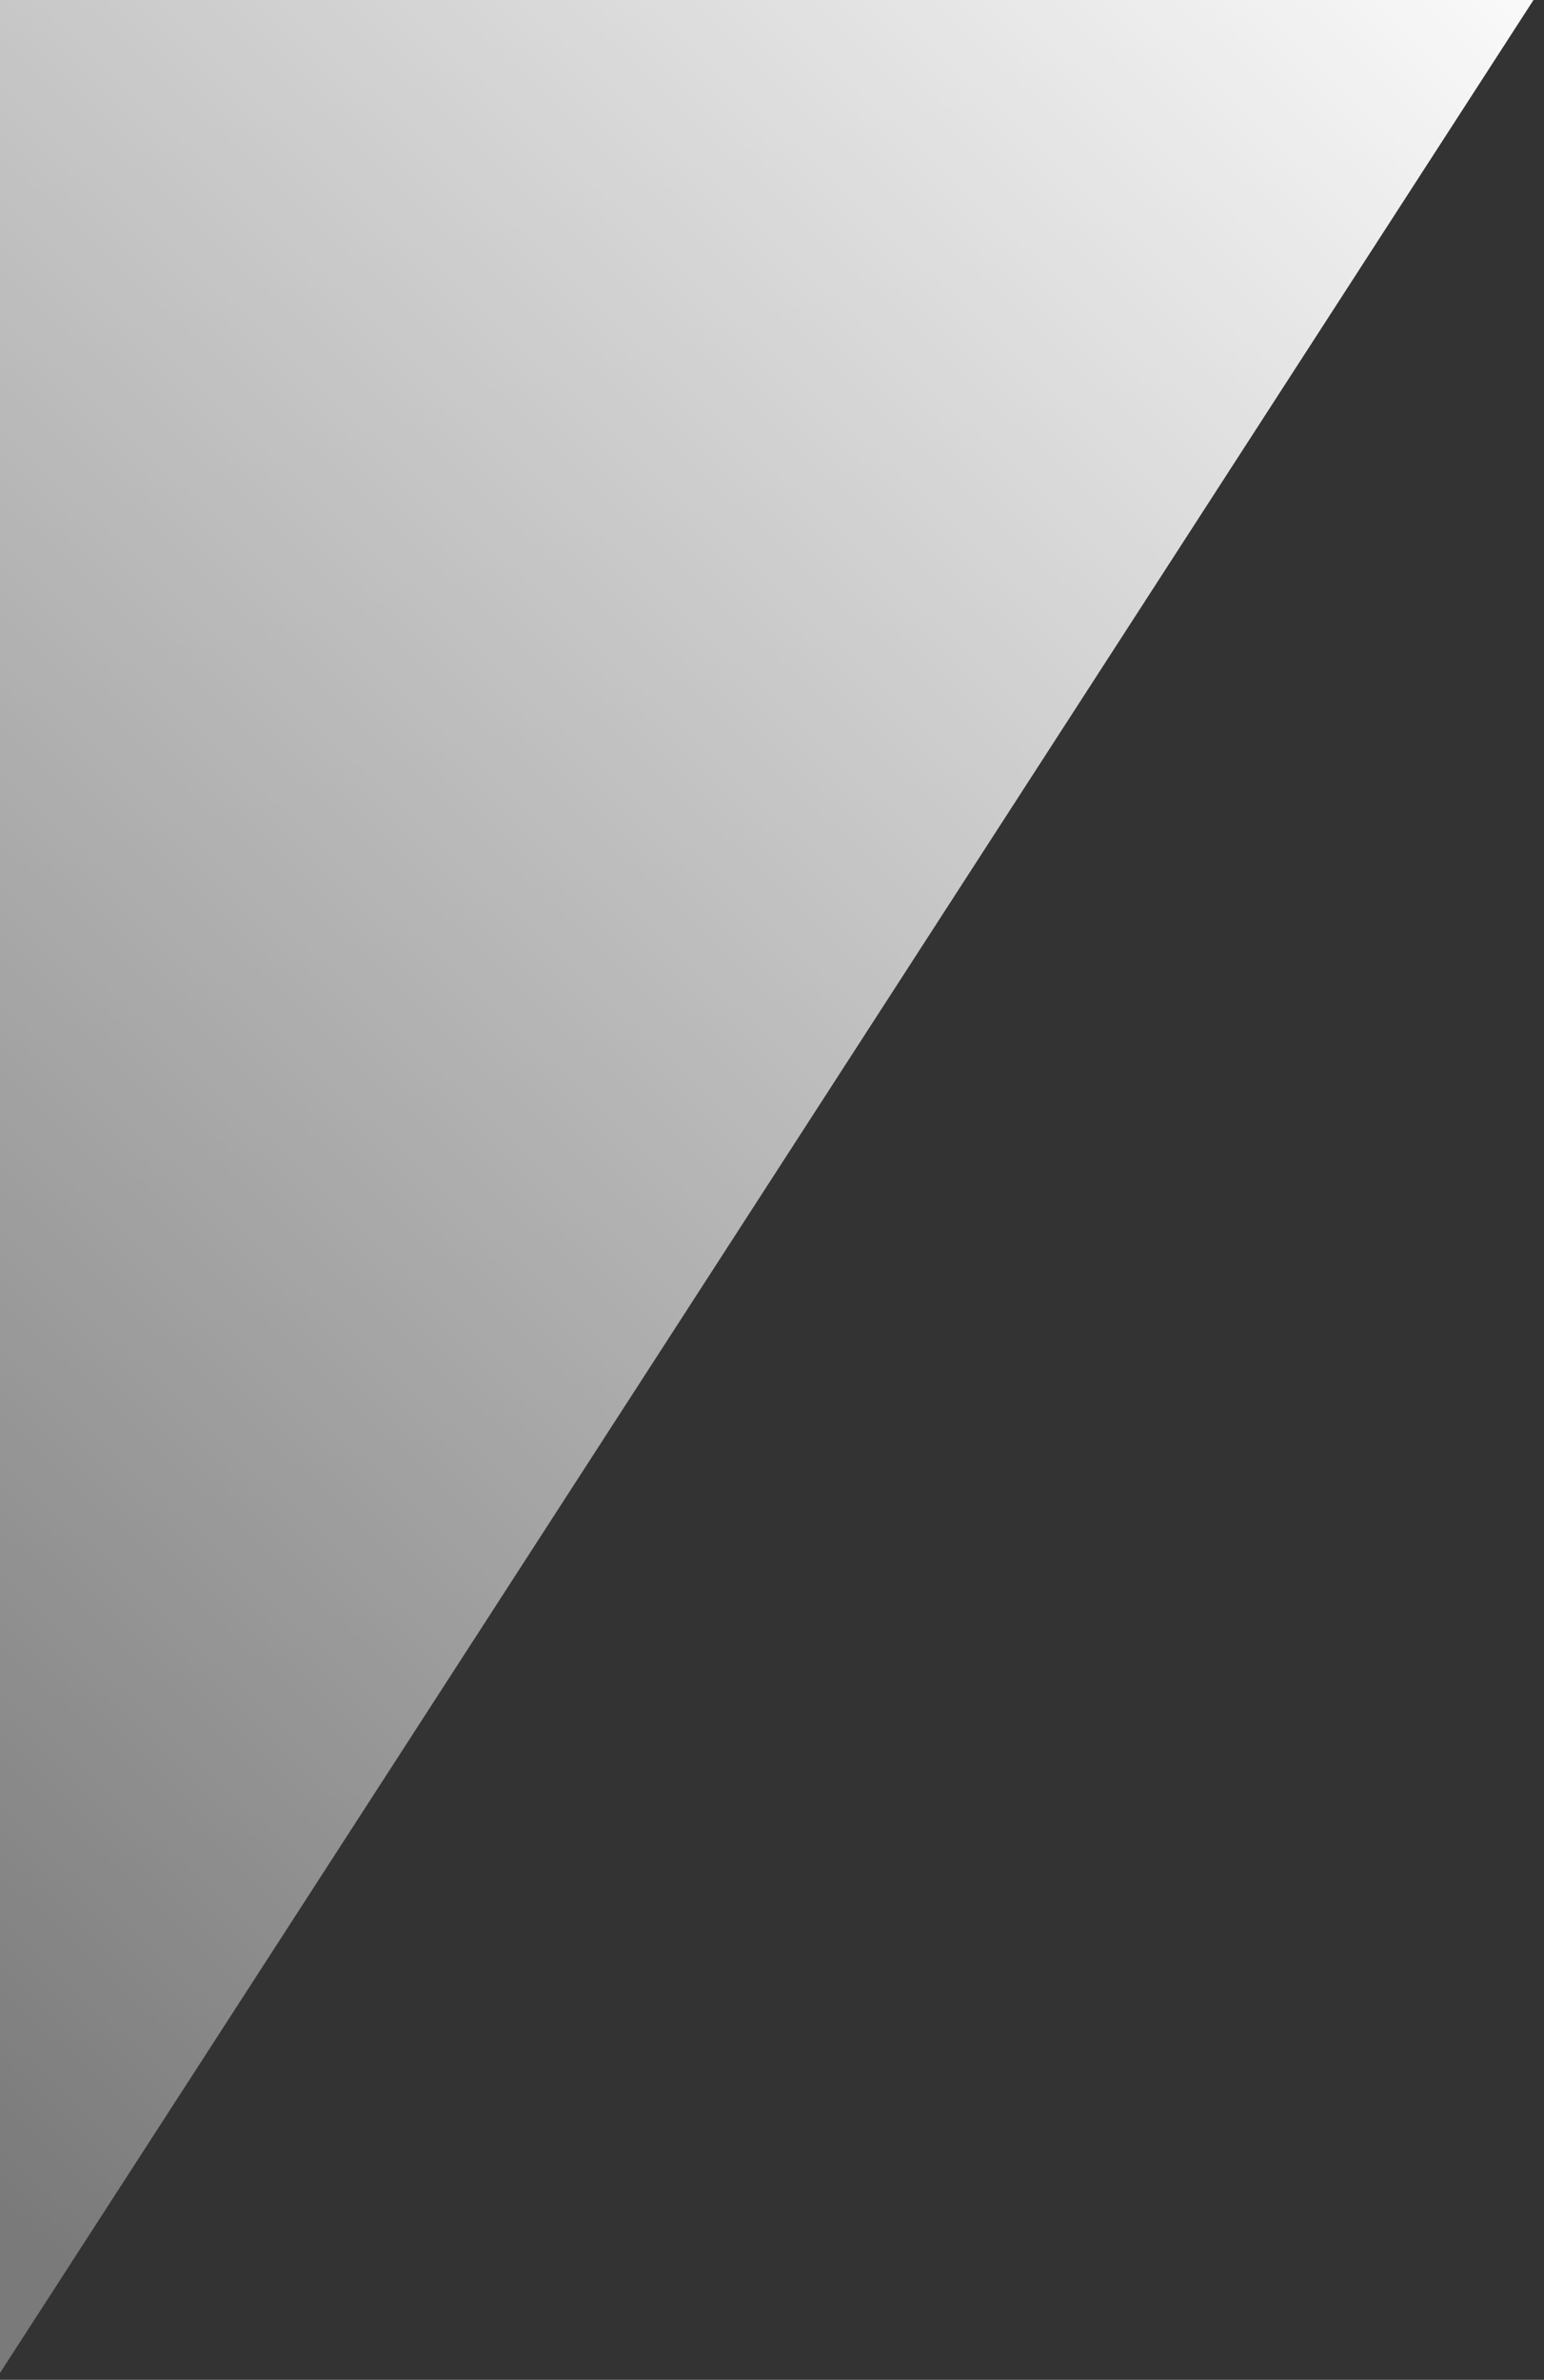<svg width="146" height="225" viewBox="0 0 146 225" fill="none" xmlns="http://www.w3.org/2000/svg">
<rect x="0" y="0" width="146" height="225" fill="#333333" stroke="none"/>
<path d="M0 -0H145.008L0 224.351V-0Z" fill="url(#paint0_linear_3294_1161)"/>
<defs>
<linearGradient id="paint0_linear_3294_1161" x1="28.076" y1="234.389" x2="207.317" y2="44.12" gradientUnits="userSpaceOnUse">
<stop stop-color="white" stop-opacity="0.35"/>
<stop offset="1" stop-color="white"/>
</linearGradient>
</defs>
</svg>
